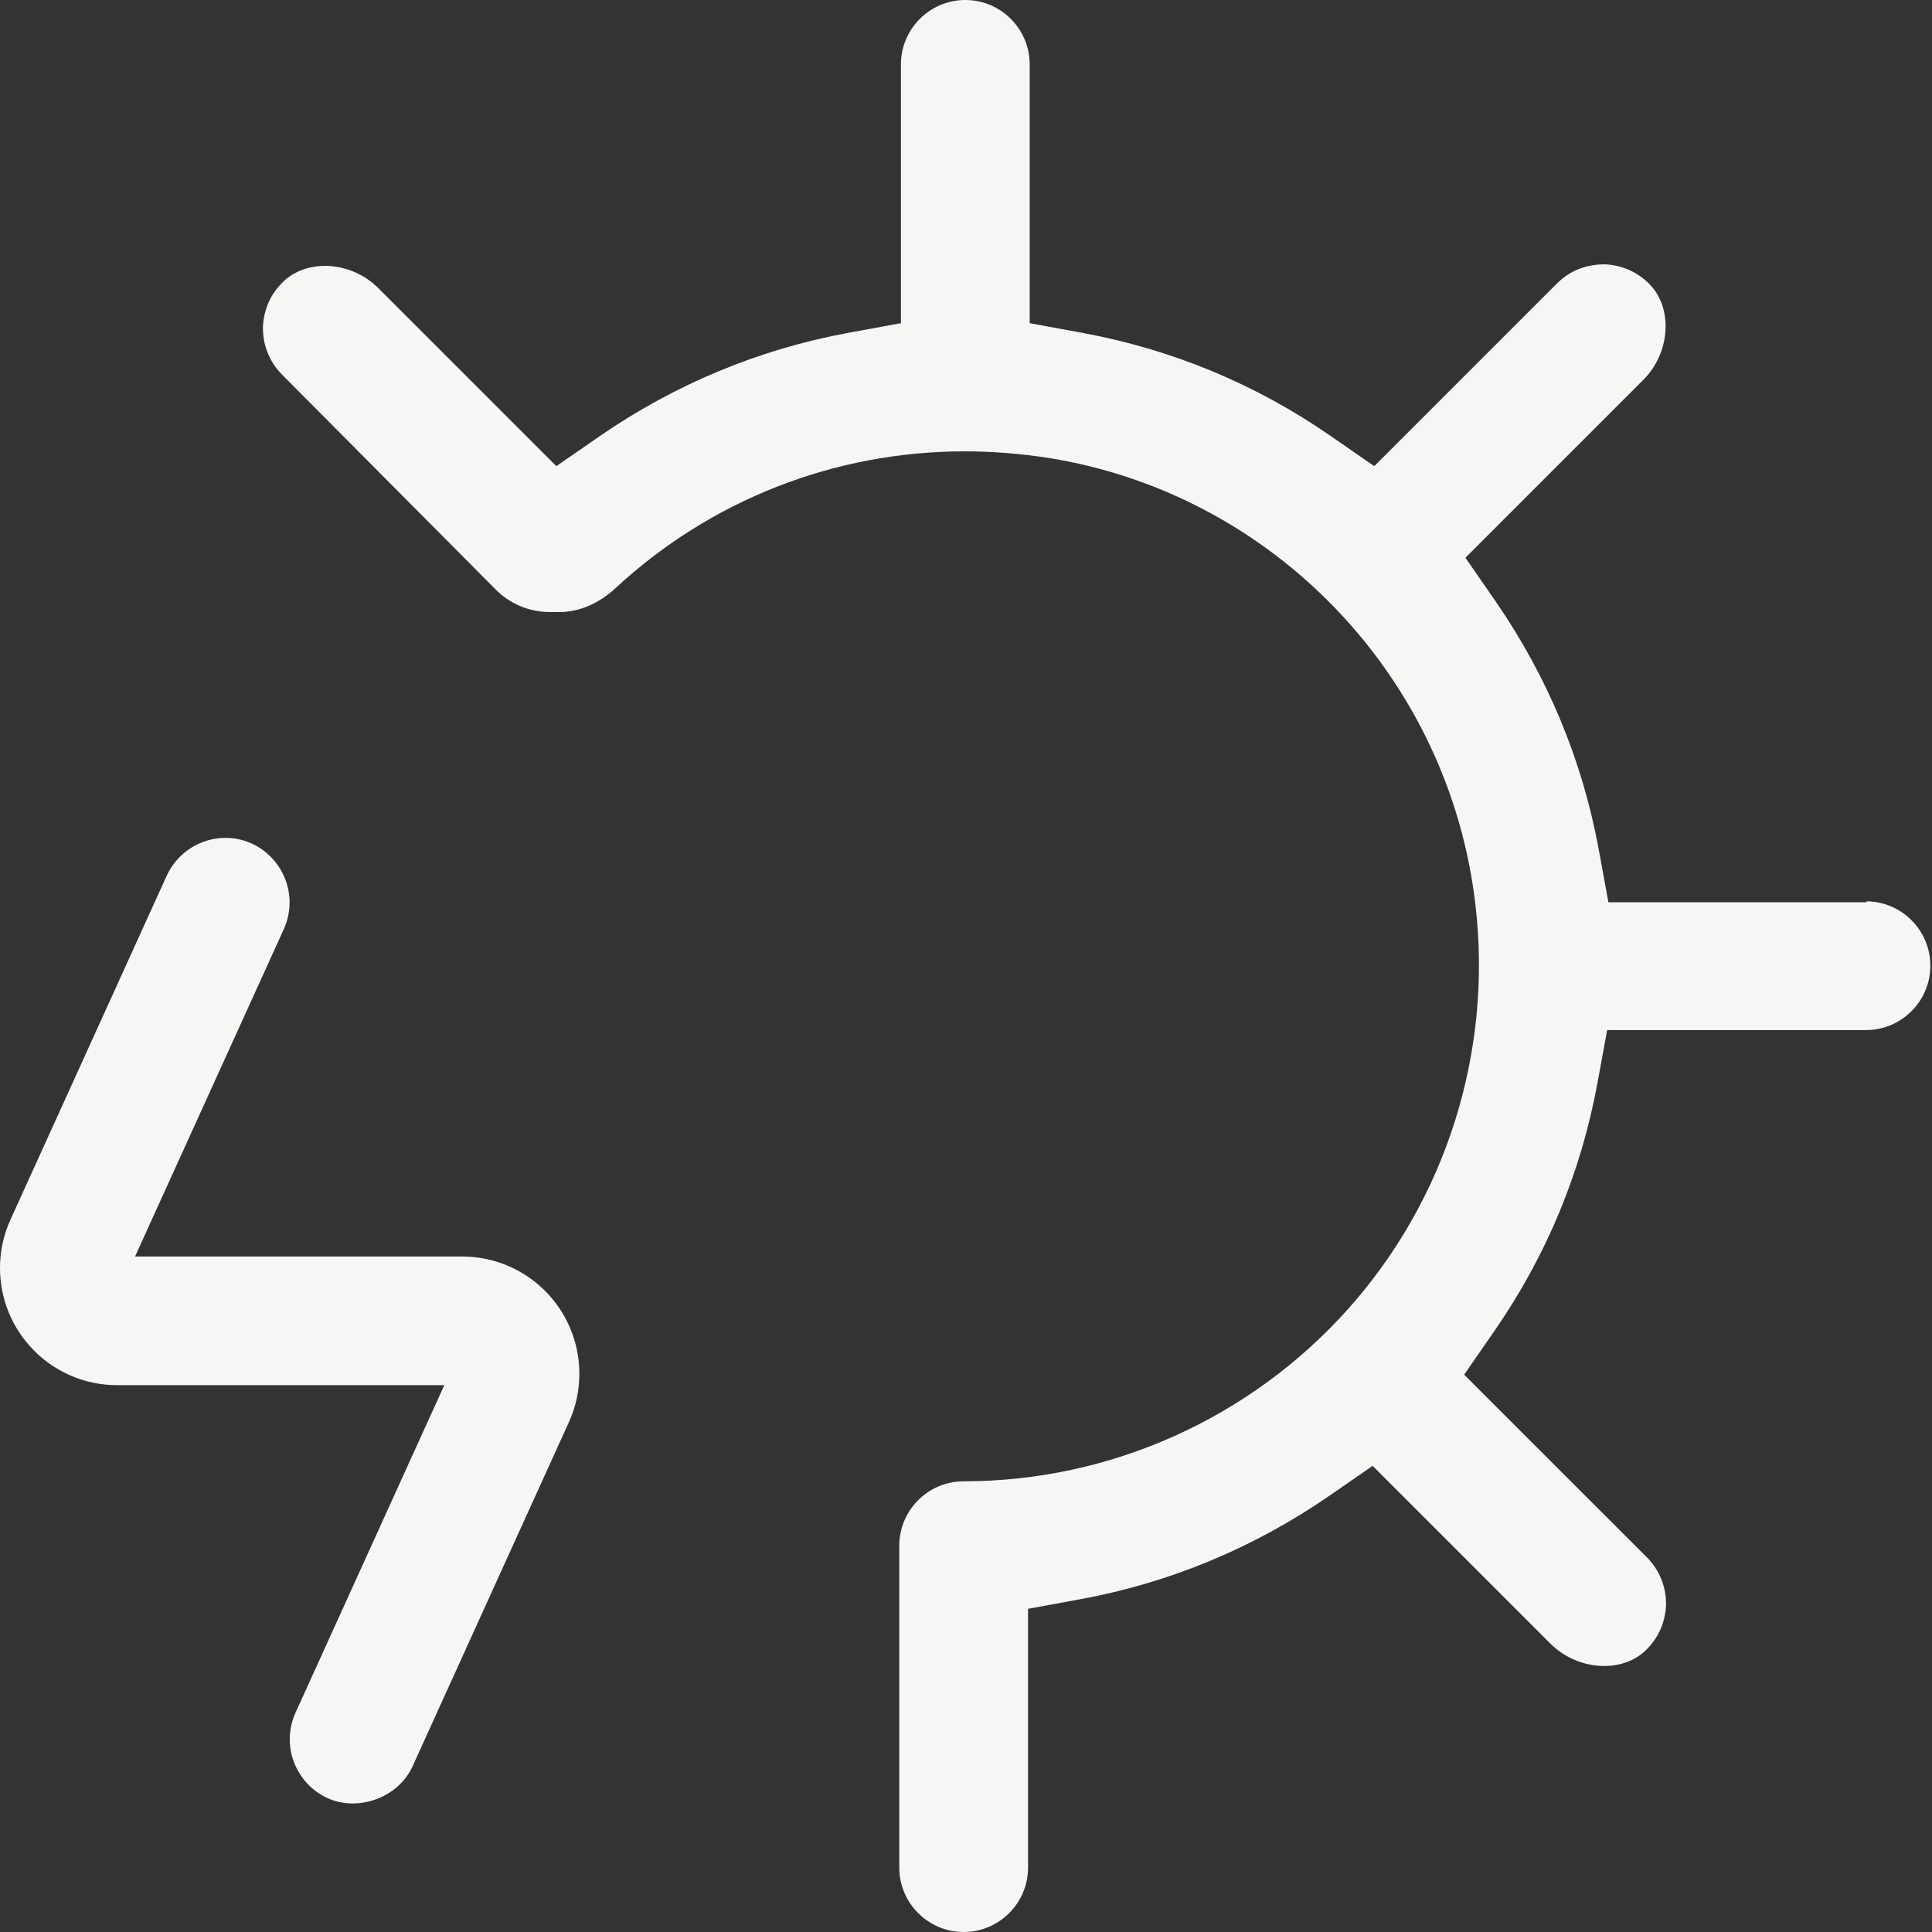 <svg width="60" height="60" viewBox="0 0 60 60" fill="none" xmlns="http://www.w3.org/2000/svg">
<rect x="0" y="0" width="60" height="60" fill="#333333" stroke="none"/>
<path d="M57.988 28.021H49.951L49.65 26.381C49.139 23.601 48.061 21.023 46.459 18.692L45.51 17.321L51.04 11.791C51.849 10.982 51.962 9.643 51.279 8.881C50.908 8.471 50.4 8.233 49.837 8.209C49.248 8.209 48.76 8.408 48.369 8.787L42.679 14.477L41.308 13.528C38.98 11.919 36.387 10.849 33.618 10.338L31.978 10.037V2C31.978 0.898 31.08 0 29.978 0C28.877 0 27.979 0.898 27.979 2V10.037L26.338 10.338C23.57 10.849 20.98 11.927 18.649 13.528L17.278 14.477L11.748 8.947C10.928 8.127 9.6 8.026 8.838 8.709C8.428 9.08 8.19 9.588 8.166 10.15C8.155 10.701 8.358 11.22 8.744 11.619L15.384 18.297C15.833 18.758 16.442 19.008 17.083 19.008H17.372C17.981 19.008 18.59 18.746 19.102 18.278C22.062 15.528 25.921 14.017 29.958 14.017C30.81 14.017 31.677 14.087 32.528 14.216C39.558 15.325 45.026 21.054 45.826 28.143C46.346 32.693 44.905 37.251 41.866 40.652C38.828 44.05 34.477 46.003 29.928 46.003C28.826 46.003 27.928 46.901 27.928 48.002V58C27.928 59.102 28.826 60 29.928 60C31.029 60 31.927 59.102 31.927 58V49.963L33.568 49.662C36.337 49.151 38.926 48.073 41.258 46.471L42.628 45.523L48.158 51.053C48.978 51.861 50.306 51.974 51.068 51.291C51.478 50.92 51.716 50.412 51.74 49.85C51.751 49.299 51.548 48.78 51.162 48.381L45.471 42.691L46.42 41.32C48.029 38.993 49.1 36.411 49.611 33.63L49.912 31.99H57.949C59.051 31.99 59.949 31.092 59.949 29.991C59.949 28.889 59.051 27.991 57.949 27.991L57.988 28.021Z" fill="#F6F6F4"/>
<path d="M9.53476e-06 39.378C9.53476e-06 41.389 1.629 43.018 3.64 43.018H13.798L9.178 53.188C8.959 53.676 8.939 54.219 9.127 54.719C9.318 55.219 9.685 55.617 10.166 55.84C11.134 56.281 12.376 55.82 12.814 54.852L17.664 44.174C17.883 43.693 17.992 43.194 17.992 42.662C17.992 40.651 16.364 39.023 14.352 39.023H4.194L8.815 28.853C9.033 28.364 9.053 27.822 8.865 27.322C8.674 26.822 8.307 26.424 7.827 26.201C7.565 26.08 7.288 26.021 7.006 26.021C6.217 26.021 5.507 26.482 5.179 27.193L0.328 37.871C0.109 38.351 0 38.851 0 39.382L9.53476e-06 39.378Z" fill="#F6F6F4"/>
</svg>
